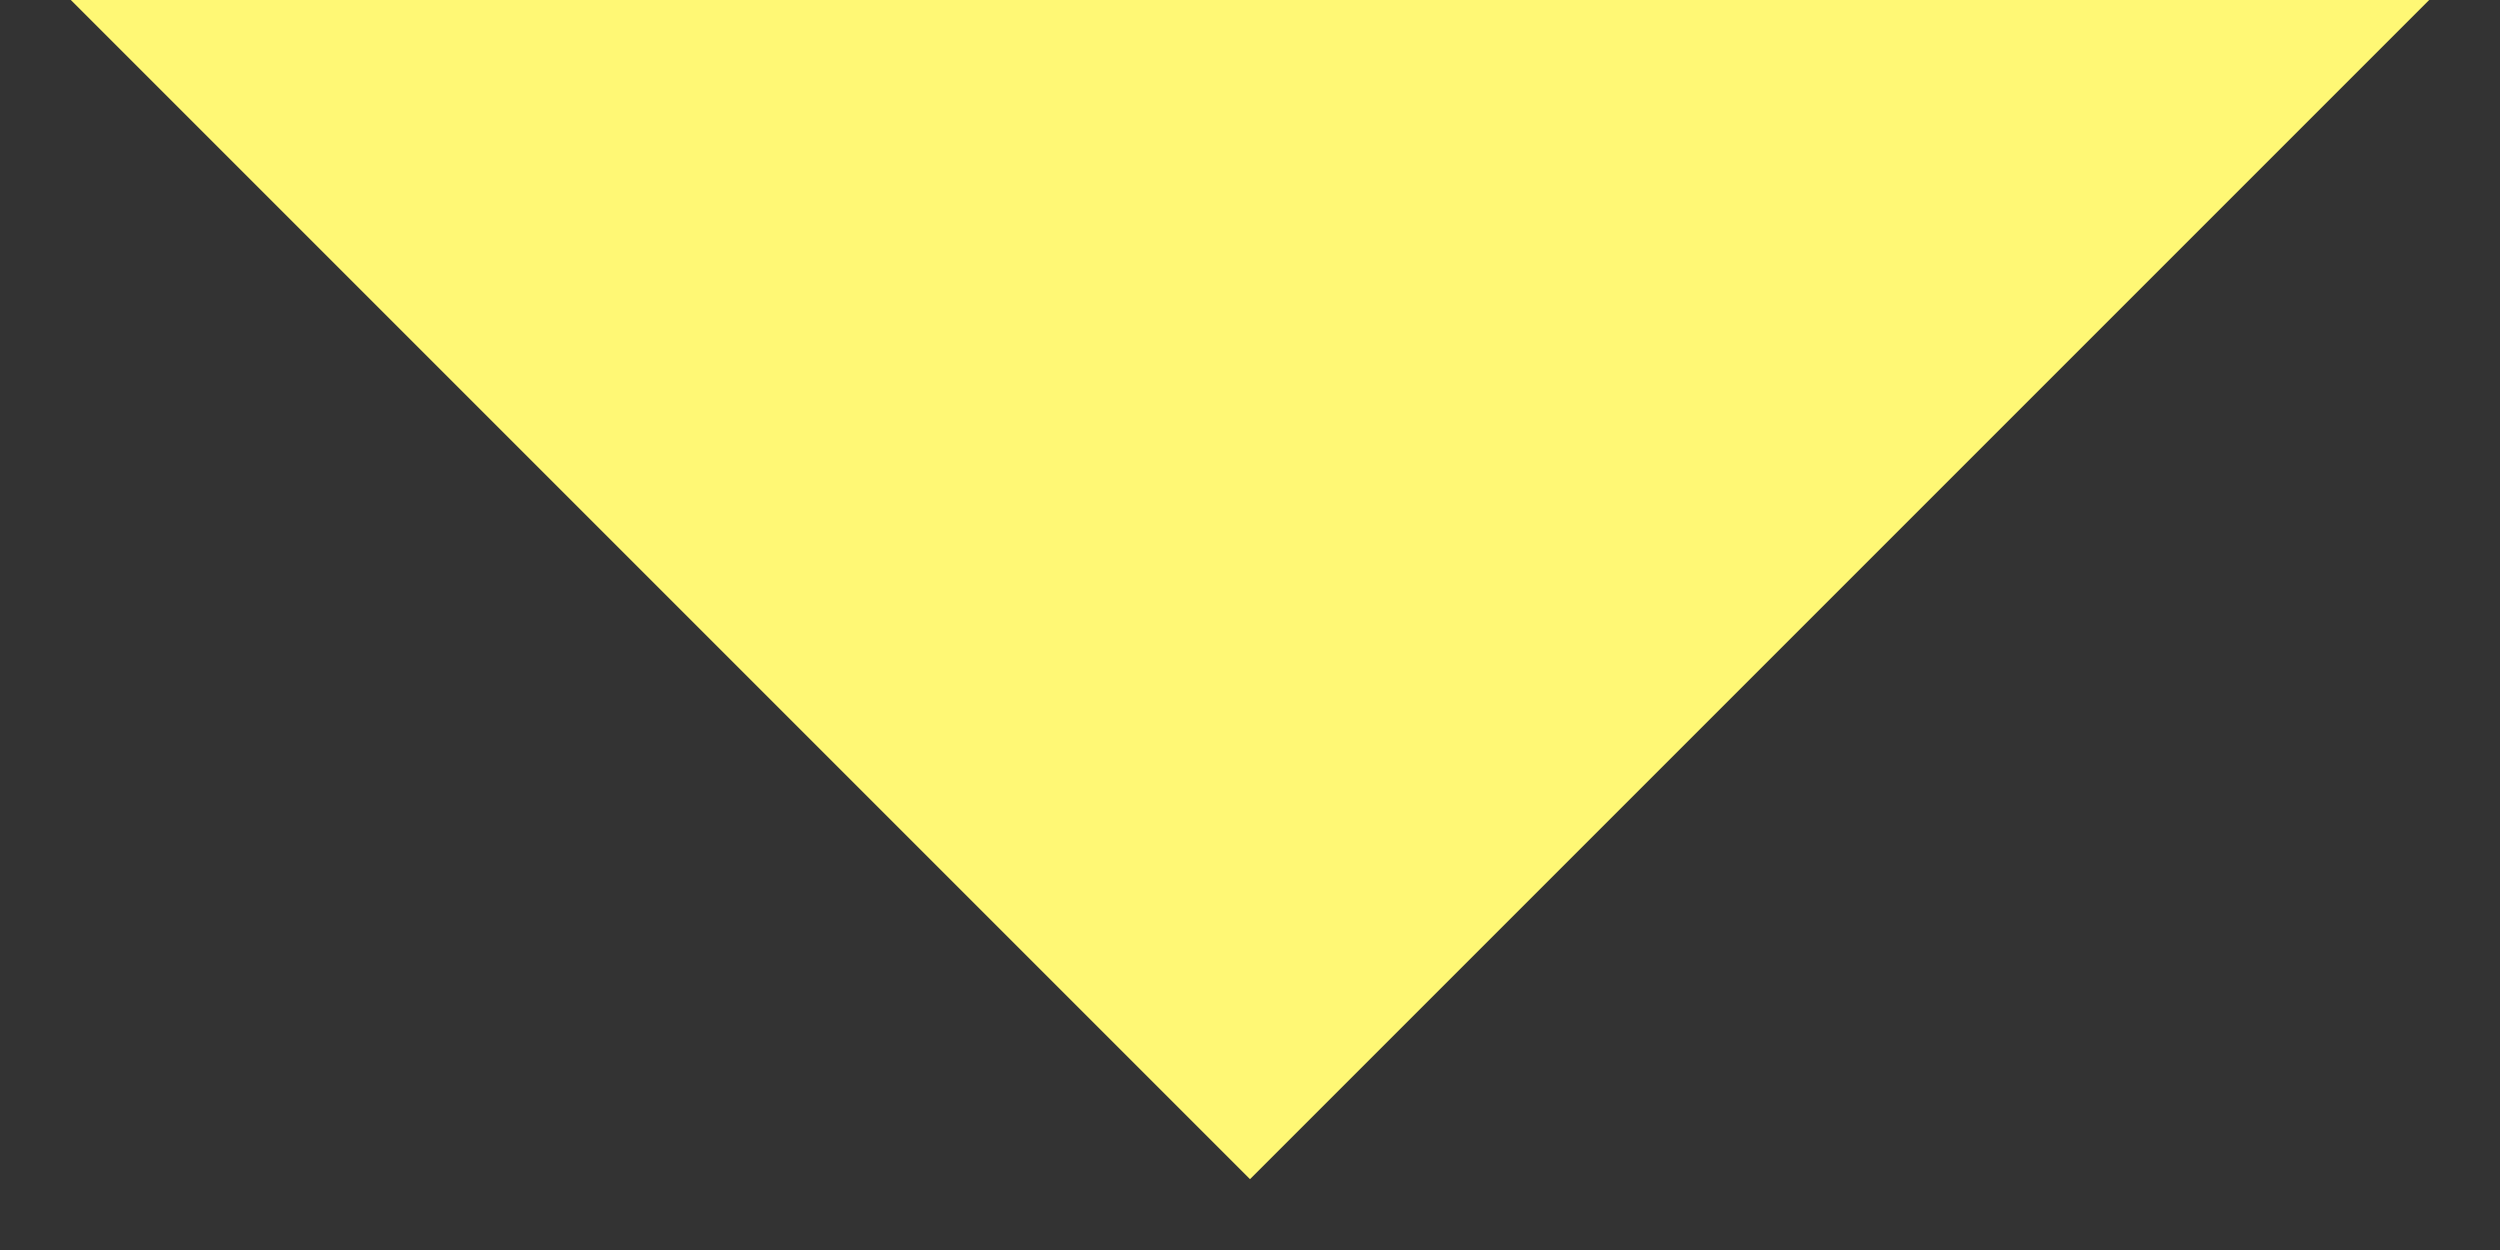 <svg xmlns="http://www.w3.org/2000/svg" xmlns:xlink="http://www.w3.org/1999/xlink" width="12" height="6" viewBox="0 0 12 6"><rect x="0" y="0" width="12" height="6" fill="#333333" stroke="none"/><defs><path id="40bma" d="M685.34 643l5.66-5.66 5.66 5.66-5.66 5.66z"/></defs><g><g transform="translate(-685 -643)"><use fill="#fff875" xlink:href="#40bma"/></g></g></svg>